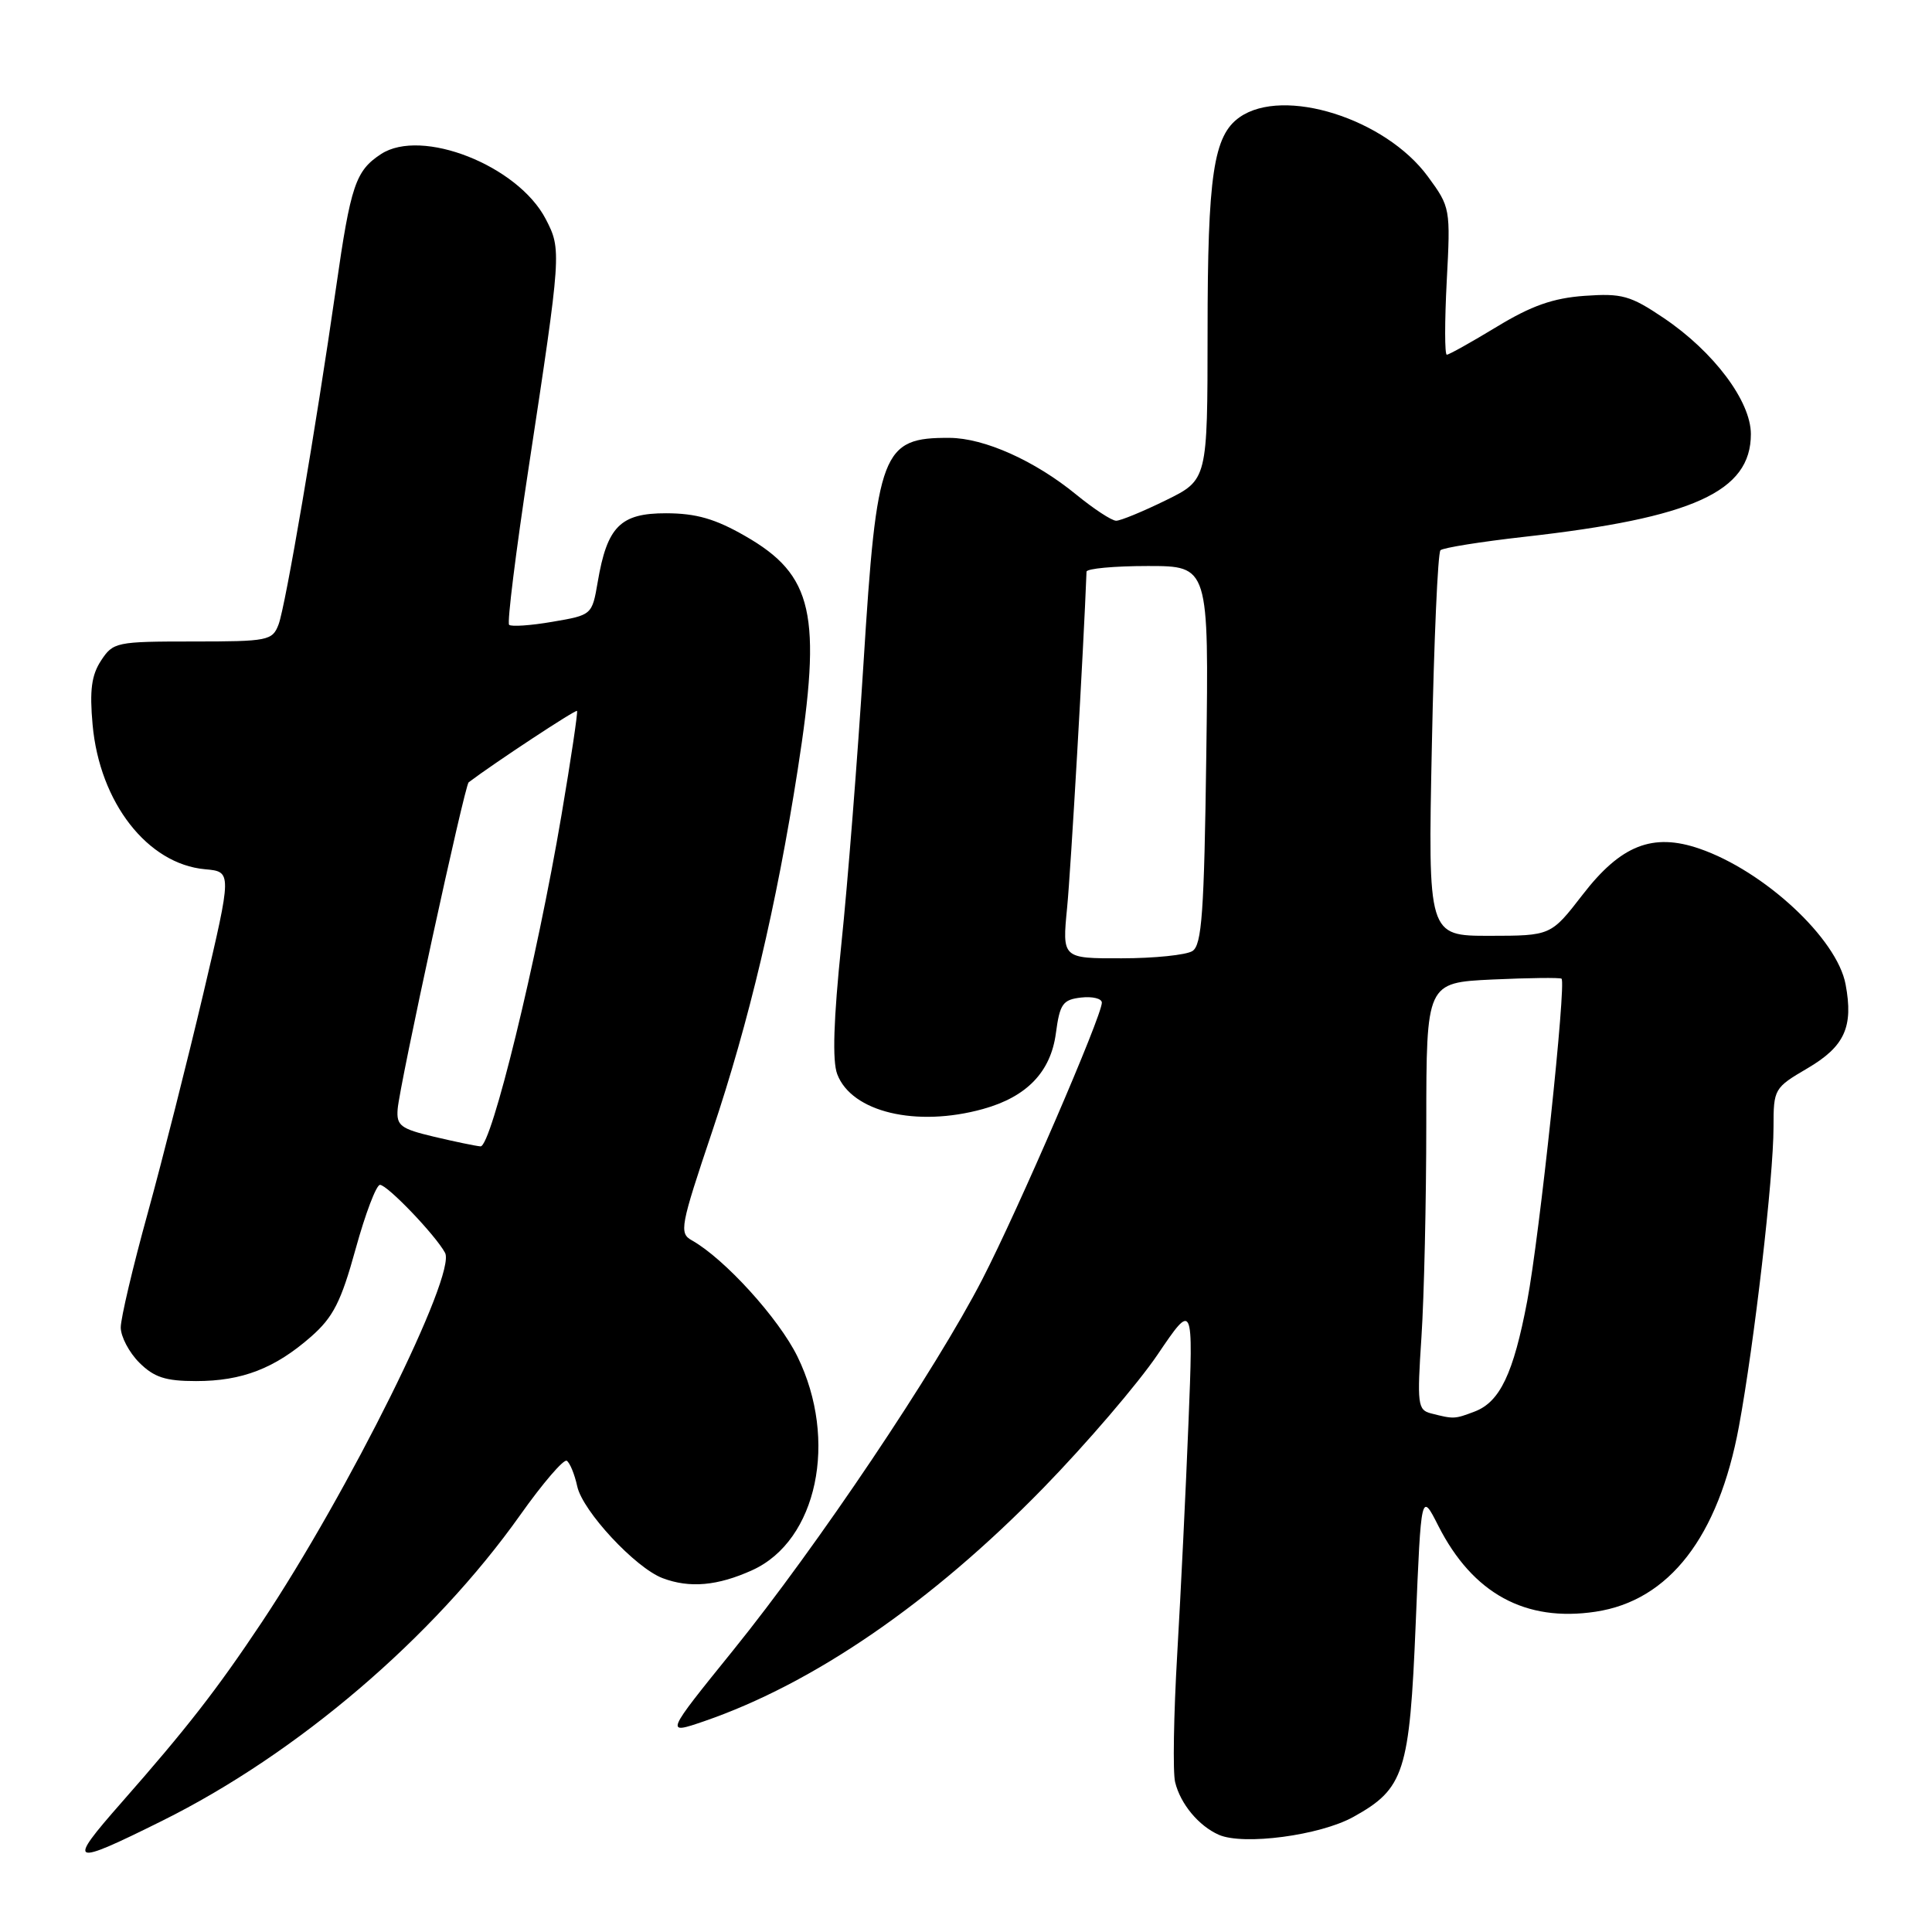 <?xml version="1.0" encoding="UTF-8" standalone="no"?>
<!DOCTYPE svg PUBLIC "-//W3C//DTD SVG 1.1//EN" "http://www.w3.org/Graphics/SVG/1.1/DTD/svg11.dtd" >
<svg xmlns="http://www.w3.org/2000/svg" xmlns:xlink="http://www.w3.org/1999/xlink" version="1.1" viewBox="0 0 256 256">
 <g >
 <path fill="currentColor"
d=" M 21.50 241.26 C 39.40 232.37 57.40 217.00 68.93 200.75 C 71.91 196.54 74.69 193.31 75.10 193.56 C 75.51 193.82 76.14 195.35 76.49 196.96 C 77.21 200.24 84.19 207.74 87.79 209.11 C 91.38 210.47 95.09 210.14 99.69 208.05 C 108.28 204.15 111.09 190.84 105.67 179.76 C 103.19 174.69 96.00 166.78 91.67 164.35 C 89.97 163.40 90.14 162.50 94.37 149.92 C 99.25 135.37 102.88 120.05 105.70 102.00 C 108.93 81.36 107.77 76.20 98.73 71.02 C 94.76 68.74 92.24 68.02 88.27 68.01 C 82.20 68.00 80.45 69.76 79.20 77.12 C 78.45 81.49 78.43 81.50 73.20 82.39 C 70.32 82.89 67.73 83.06 67.46 82.79 C 67.18 82.51 68.35 73.11 70.06 61.89 C 74.39 33.39 74.42 33.09 72.31 29.02 C 68.62 21.93 55.86 16.90 50.48 20.42 C 47.12 22.63 46.47 24.53 44.53 38.10 C 41.85 56.74 37.83 80.33 36.91 82.75 C 36.09 84.89 35.52 85.00 25.55 85.00 C 15.41 85.00 14.99 85.09 13.39 87.53 C 12.12 89.47 11.86 91.47 12.27 96.03 C 13.20 106.34 19.55 114.49 27.17 115.18 C 30.74 115.50 30.74 115.50 26.94 131.66 C 24.84 140.55 21.53 153.65 19.57 160.76 C 17.60 167.88 16.00 174.68 16.00 175.89 C 16.00 177.10 17.10 179.20 18.45 180.55 C 20.42 182.51 21.93 183.00 25.99 183.00 C 32.08 183.00 36.42 181.32 41.21 177.12 C 44.15 174.54 45.19 172.50 47.12 165.50 C 48.41 160.82 49.86 157.00 50.35 157.00 C 51.32 157.00 57.69 163.64 58.97 166.00 C 60.52 168.83 46.21 197.66 34.66 215.00 C 28.70 223.94 24.75 229.01 16.07 238.88 C 8.81 247.14 9.26 247.34 21.50 241.26 Z  M 179.33 240.75 C 186.08 237.01 186.78 234.85 187.59 215.09 C 188.31 197.69 188.31 197.69 190.59 202.19 C 195.15 211.16 202.12 214.96 211.42 213.56 C 221.17 212.10 227.71 203.65 230.42 189.00 C 232.45 178.02 235.00 155.97 235.00 149.35 C 235.00 144.29 235.09 144.14 239.49 141.56 C 244.43 138.66 245.61 136.07 244.55 130.43 C 243.42 124.37 233.76 115.40 225.18 112.45 C 218.99 110.32 214.77 111.98 209.70 118.56 C 205.50 123.99 205.50 123.99 197.36 124.00 C 189.21 124.00 189.21 124.00 189.73 98.75 C 190.01 84.86 190.52 73.23 190.87 72.91 C 191.22 72.58 196.22 71.78 202.00 71.13 C 224.35 68.62 232.00 65.15 232.00 57.52 C 232.00 53.16 227.08 46.61 220.47 42.15 C 216.02 39.15 214.92 38.85 209.96 39.20 C 205.79 39.50 202.92 40.51 198.33 43.30 C 194.98 45.33 192.00 47.00 191.71 47.00 C 191.42 47.00 191.42 42.61 191.70 37.25 C 192.21 27.62 192.18 27.45 189.20 23.39 C 183.57 15.71 170.07 11.46 164.26 15.53 C 160.79 17.96 160.01 23.19 160.01 44.04 C 160.00 63.58 160.00 63.58 154.48 66.29 C 151.44 67.78 148.48 69.00 147.90 69.00 C 147.31 69.00 144.94 67.44 142.61 65.54 C 137.13 61.05 130.44 58.05 125.83 58.02 C 116.85 57.97 116.18 59.72 114.42 87.86 C 113.64 100.31 112.32 117.09 111.48 125.14 C 110.45 135.12 110.27 140.59 110.94 142.34 C 112.85 147.36 121.41 149.40 130.25 146.95 C 136.06 145.34 139.23 142.04 139.91 136.91 C 140.43 133.02 140.82 132.46 143.25 132.18 C 144.76 132.01 146.00 132.31 146.00 132.86 C 146.00 134.63 134.93 160.26 130.17 169.50 C 124.00 181.49 108.30 204.87 97.14 218.68 C 88.11 229.85 88.11 229.85 93.31 228.07 C 107.85 223.06 123.48 212.31 138.24 197.17 C 143.96 191.30 150.77 183.35 153.38 179.50 C 158.12 172.50 158.12 172.50 157.48 188.50 C 157.13 197.30 156.46 211.09 155.99 219.14 C 155.52 227.19 155.39 234.84 155.71 236.14 C 156.41 239.03 158.83 241.94 161.50 243.12 C 164.76 244.55 174.90 243.21 179.33 240.75 Z  M 57.50 150.62 C 53.08 149.57 52.52 149.15 52.69 146.97 C 52.93 143.82 61.57 104.06 62.10 103.66 C 65.50 101.09 76.29 93.98 76.46 94.20 C 76.58 94.37 75.66 100.58 74.40 108.00 C 71.14 127.25 65.09 152.02 63.67 151.90 C 63.03 151.85 60.25 151.27 57.50 150.62 Z  M 189.61 187.28 C 187.85 186.83 187.76 186.07 188.35 177.15 C 188.70 171.84 188.99 159.11 188.99 148.85 C 189.00 130.21 189.00 130.21 197.75 129.79 C 202.56 129.57 206.68 129.52 206.91 129.68 C 207.57 130.17 204.00 163.78 202.36 172.41 C 200.54 182.00 198.75 185.77 195.39 187.04 C 192.74 188.05 192.62 188.05 189.61 187.28 Z  M 141.40 120.25 C 141.89 115.25 143.58 85.97 143.97 75.75 C 143.99 75.34 147.64 75.00 152.09 75.00 C 160.18 75.00 160.18 75.00 159.84 100.04 C 159.56 120.95 159.25 125.23 158.00 126.02 C 157.18 126.54 152.95 126.98 148.62 126.98 C 140.74 127.00 140.74 127.00 141.40 120.25 Z "/>
</g>
</svg>